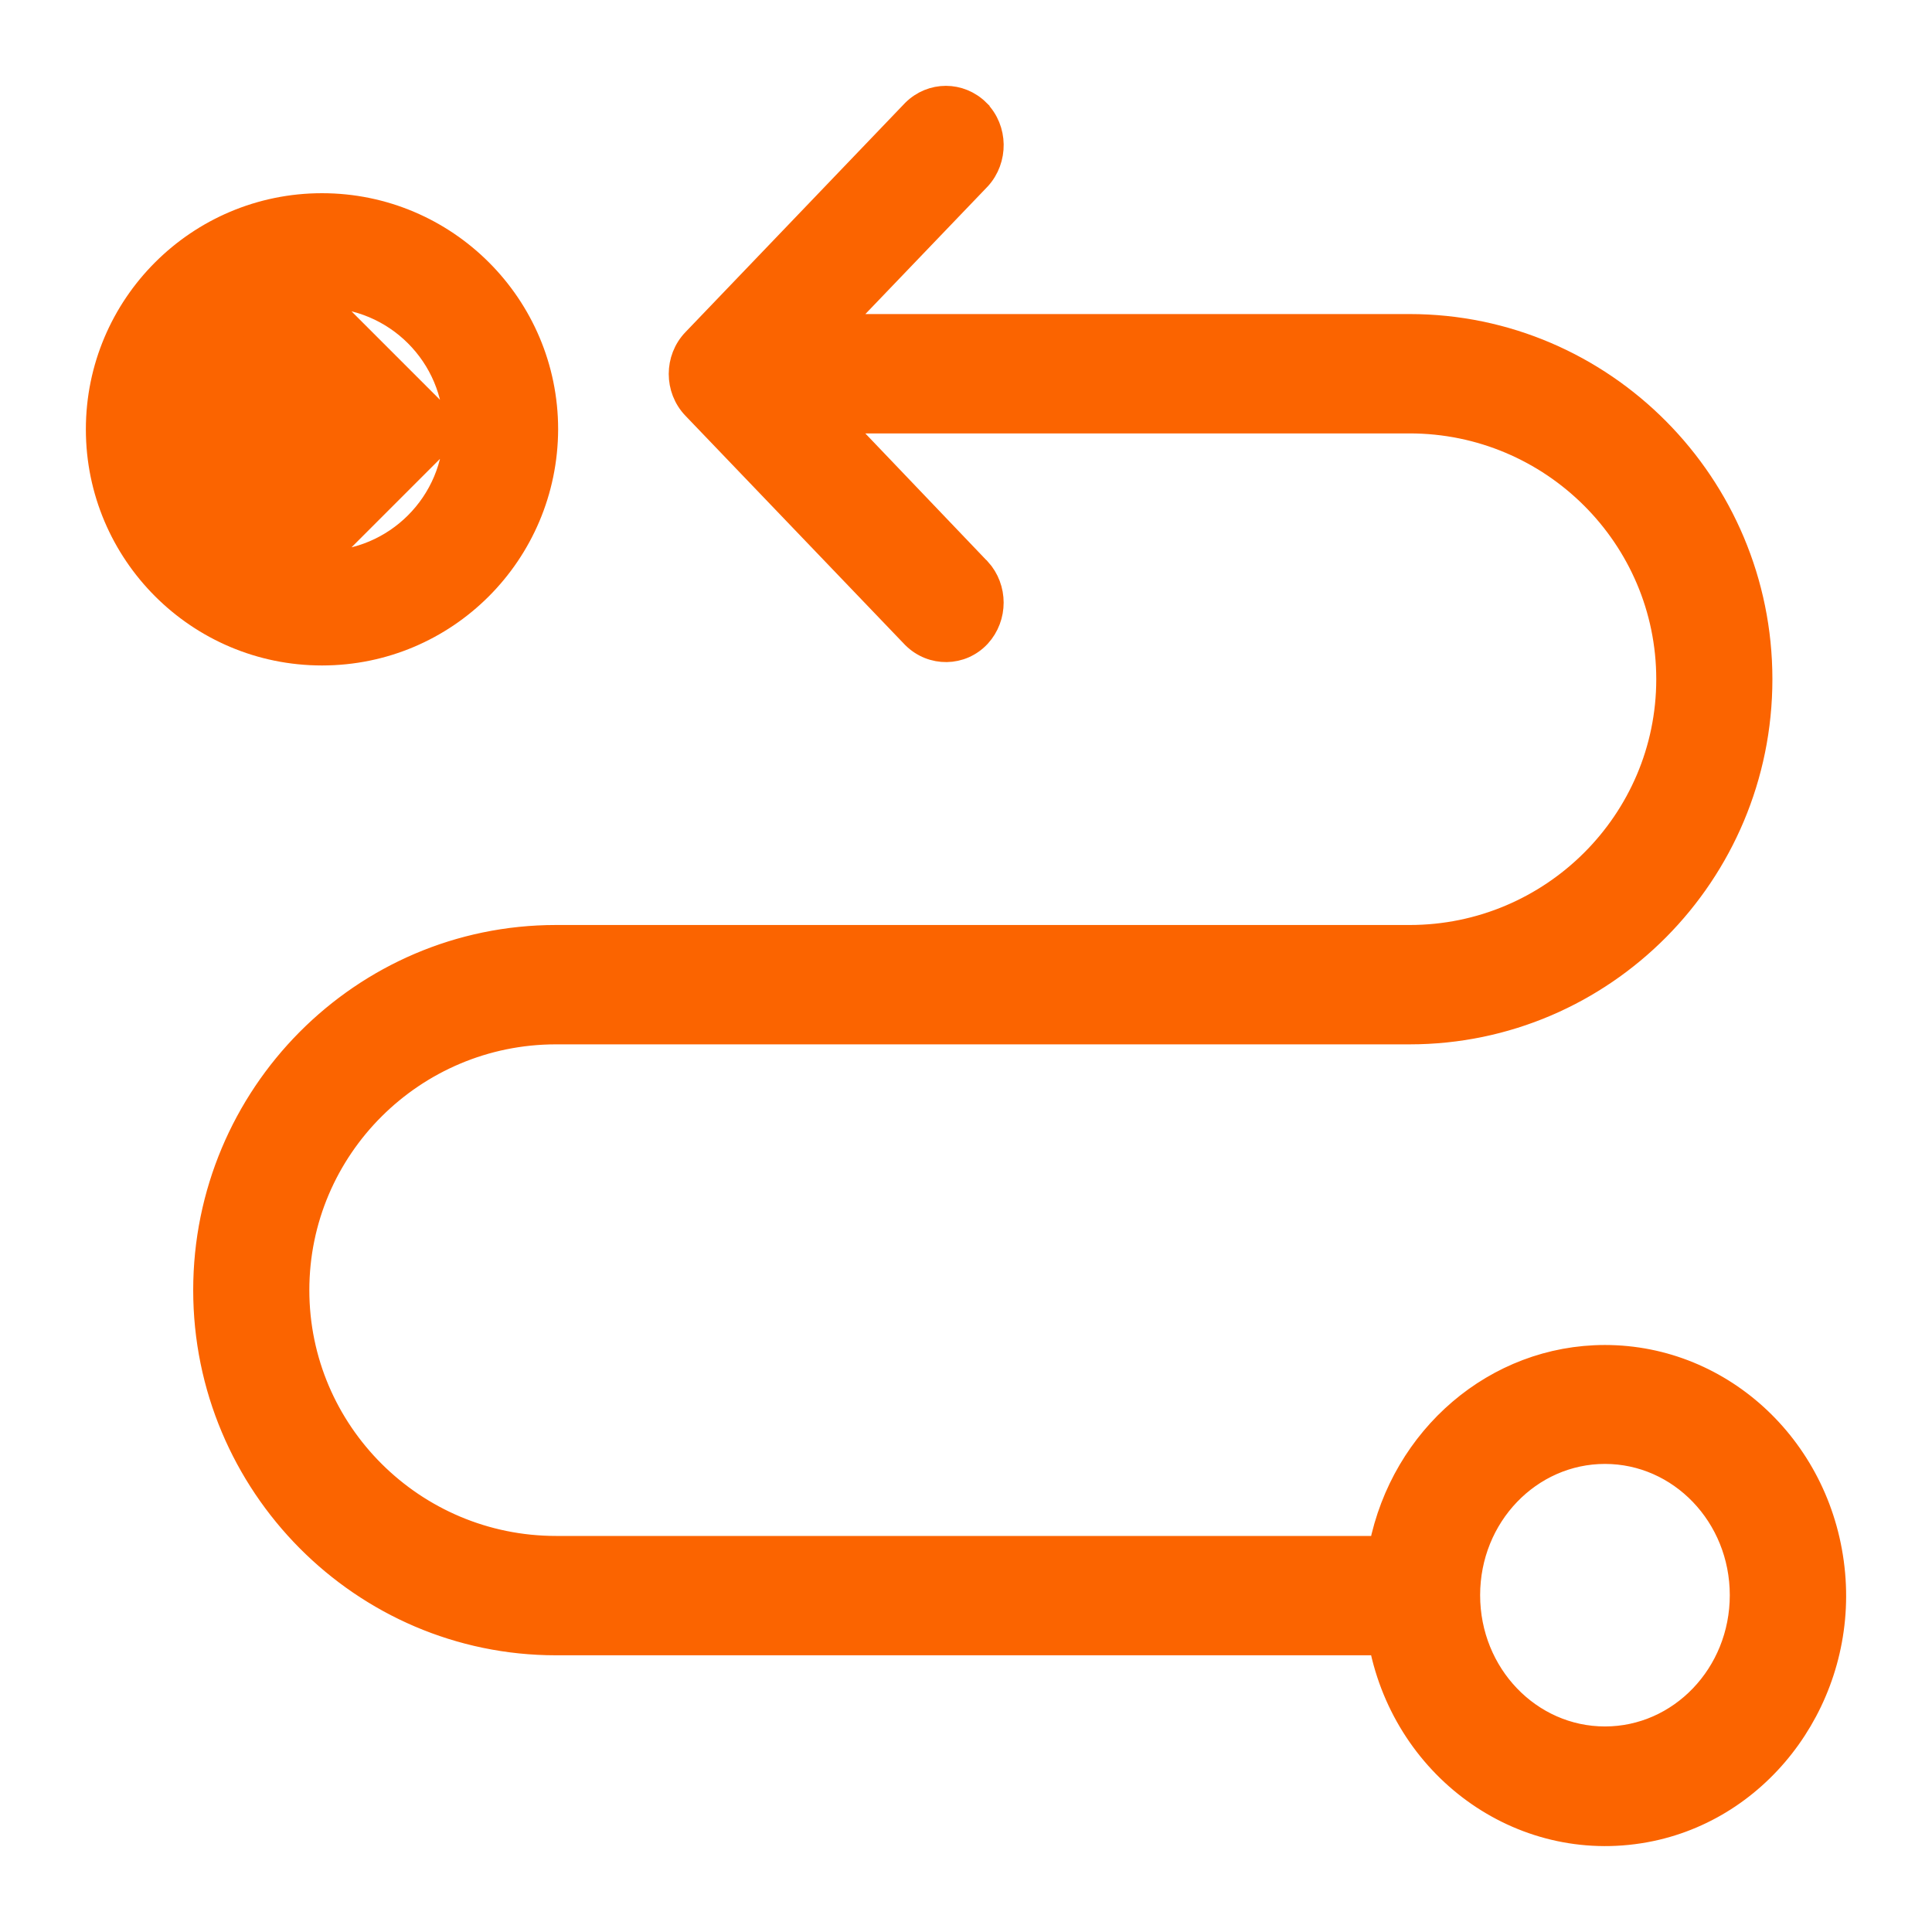<svg width="18" height="18" viewBox="0 0 18 18" fill="none" xmlns="http://www.w3.org/2000/svg">
<path d="M17.091 14.665L17.091 14.665C16.988 13.507 16.058 12.631 14.953 12.631C13.93 12.631 13.061 13.383 12.855 14.41H5.18C3.858 14.41 2.782 13.338 2.782 12.02C2.782 10.702 3.858 9.63 5.18 9.63H13.133C14.944 9.63 16.413 8.147 16.413 6.328C16.413 4.509 14.941 3.026 13.133 3.026H7.828L9.128 1.67L9.128 1.67L9.13 1.668C9.295 1.487 9.291 1.202 9.12 1.029L9.12 1.029L9.12 1.028C8.948 0.857 8.677 0.857 8.505 1.028L8.505 1.028L8.503 1.03L6.458 3.164C6.288 3.341 6.288 3.627 6.458 3.804L8.503 5.938L8.503 5.938L8.505 5.94C8.681 6.115 8.961 6.111 9.129 5.93L9.13 5.929C9.291 5.752 9.291 5.477 9.13 5.3L9.13 5.3L9.128 5.299L7.828 3.938H13.133C14.455 3.938 15.531 5.01 15.531 6.328C15.531 7.646 14.455 8.718 13.133 8.718H5.18C3.369 8.718 1.9 10.201 1.9 12.02C1.9 13.839 3.372 15.322 5.18 15.322H12.855C13.091 16.512 14.212 17.3 15.383 17.055L15.383 17.055C16.451 16.831 17.191 15.79 17.091 14.665ZM14.953 16.185C14.259 16.185 13.69 15.597 13.69 14.862C13.69 14.127 14.259 13.539 14.953 13.539C15.647 13.539 16.216 14.127 16.216 14.862C16.216 15.597 15.647 16.185 14.953 16.185Z" fill="#FB6400" stroke="#FB6400" stroke-width="0.2"/>
<path d="M3 2.767C2.319 2.767 1.767 3.319 1.767 4C1.767 4.681 2.319 5.233 3 5.233V2.767ZM3 2.767C3.681 2.767 4.233 3.319 4.233 4M3 2.767L4.233 4M4.233 4C4.233 4.681 3.681 5.233 3 5.233L4.233 4ZM5.1 4V4C5.1 2.841 4.159 1.9 3 1.9C1.841 1.9 0.9 2.841 0.9 4C0.9 5.159 1.841 6.1 3 6.1C4.159 6.1 5.096 5.162 5.1 4Z" fill="#FB6400" stroke="#FB6400" stroke-width="0.2"/>
</svg>
